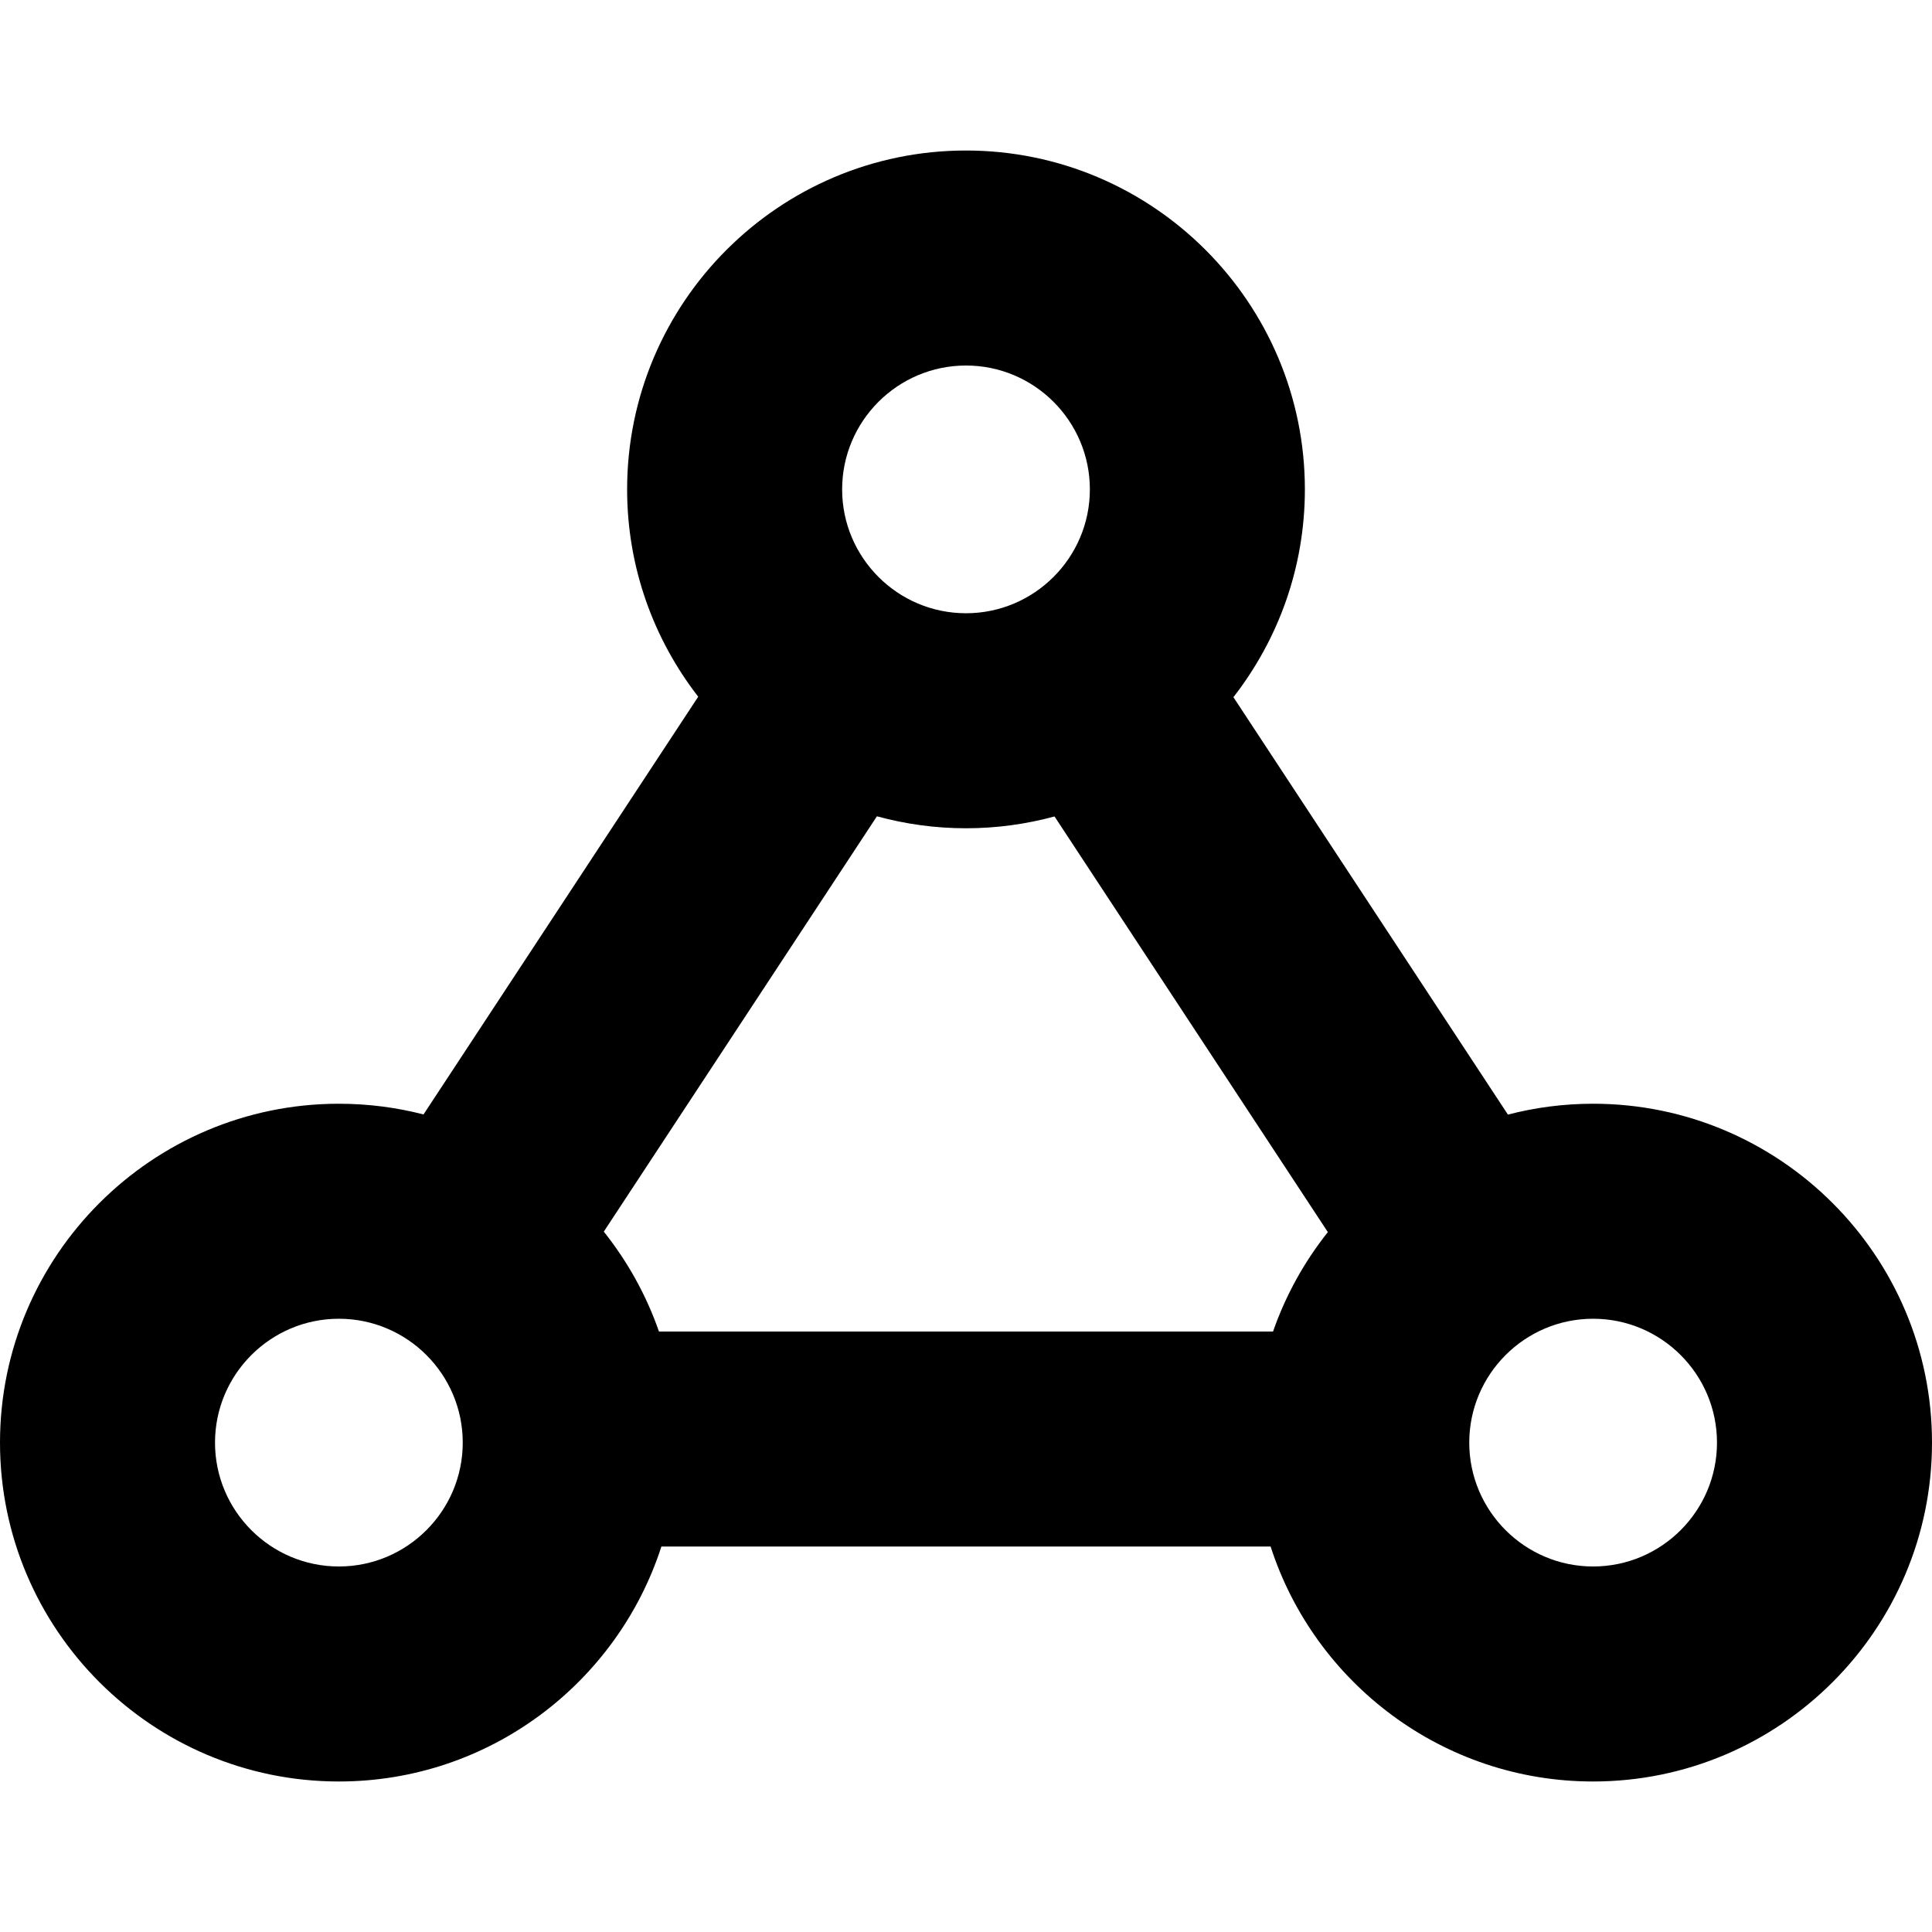 <?xml version="1.0" encoding="iso-8859-1"?>
<!-- Generator: Adobe Illustrator 19.0.0, SVG Export Plug-In . SVG Version: 6.00 Build 0)  -->
<svg version="1.1" id="Capa_1" xmlns="http://www.w3.org/2000/svg" xmlns:xlink="http://www.w3.org/1999/xlink" x="0px" y="0px"
	 viewBox="0 0 269.565 269.565" style="enable-background:new 0 0 269.565 269.565;" xml:space="preserve">
<path d="M222.282,154c-4.105,0-8.088,0.528-11.888,1.516l-38.3-58.242c6.24-8.013,9.971-18.071,9.971-28.991
	c0-26.071-21.211-47.282-47.283-47.282C108.711,21,87.5,42.211,87.5,68.283c0,10.89,3.71,20.924,9.92,28.926l-38.328,58.285
	c-3.776-0.974-7.734-1.493-11.81-1.493C21.211,154,0,175.211,0,201.283s21.211,47.282,47.282,47.282
	c21.015,0,38.863-13.784,45-32.782h85.002c6.137,18.998,23.985,32.782,44.999,32.782c26.072,0,47.283-21.211,47.283-47.282
	S248.354,154,222.282,154z M134.782,115.565c4.273,0,8.412-0.58,12.352-1.647l38.136,57.994c-3.279,4.123-5.882,8.801-7.647,13.871
	h-85.68c-1.774-5.097-4.396-9.798-7.699-13.936l38.108-57.951C126.316,114.977,130.481,115.565,134.782,115.565z M134.782,51
	c9.53,0,17.283,7.753,17.283,17.282s-7.753,17.282-17.283,17.282c-9.529,0-17.282-7.753-17.282-17.282S125.253,51,134.782,51z
	 M47.282,218.565c-9.529,0-17.282-7.753-17.282-17.282S37.753,184,47.282,184c9.53,0,17.283,7.753,17.283,17.282
	S56.813,218.565,47.282,218.565z M222.282,218.565c-9.529,0-17.282-7.753-17.282-17.282S212.753,184,222.282,184
	c9.53,0,17.283,7.753,17.283,17.282S231.813,218.565,222.282,218.565z"/>
<g>
</g>
<g>
</g>
<g>
</g>
<g>
</g>
<g>
</g>
<g>
</g>
<g>
</g>
<g>
</g>
<g>
</g>
<g>
</g>
<g>
</g>
<g>
</g>
<g>
</g>
<g>
</g>
<g>
</g>
</svg>
